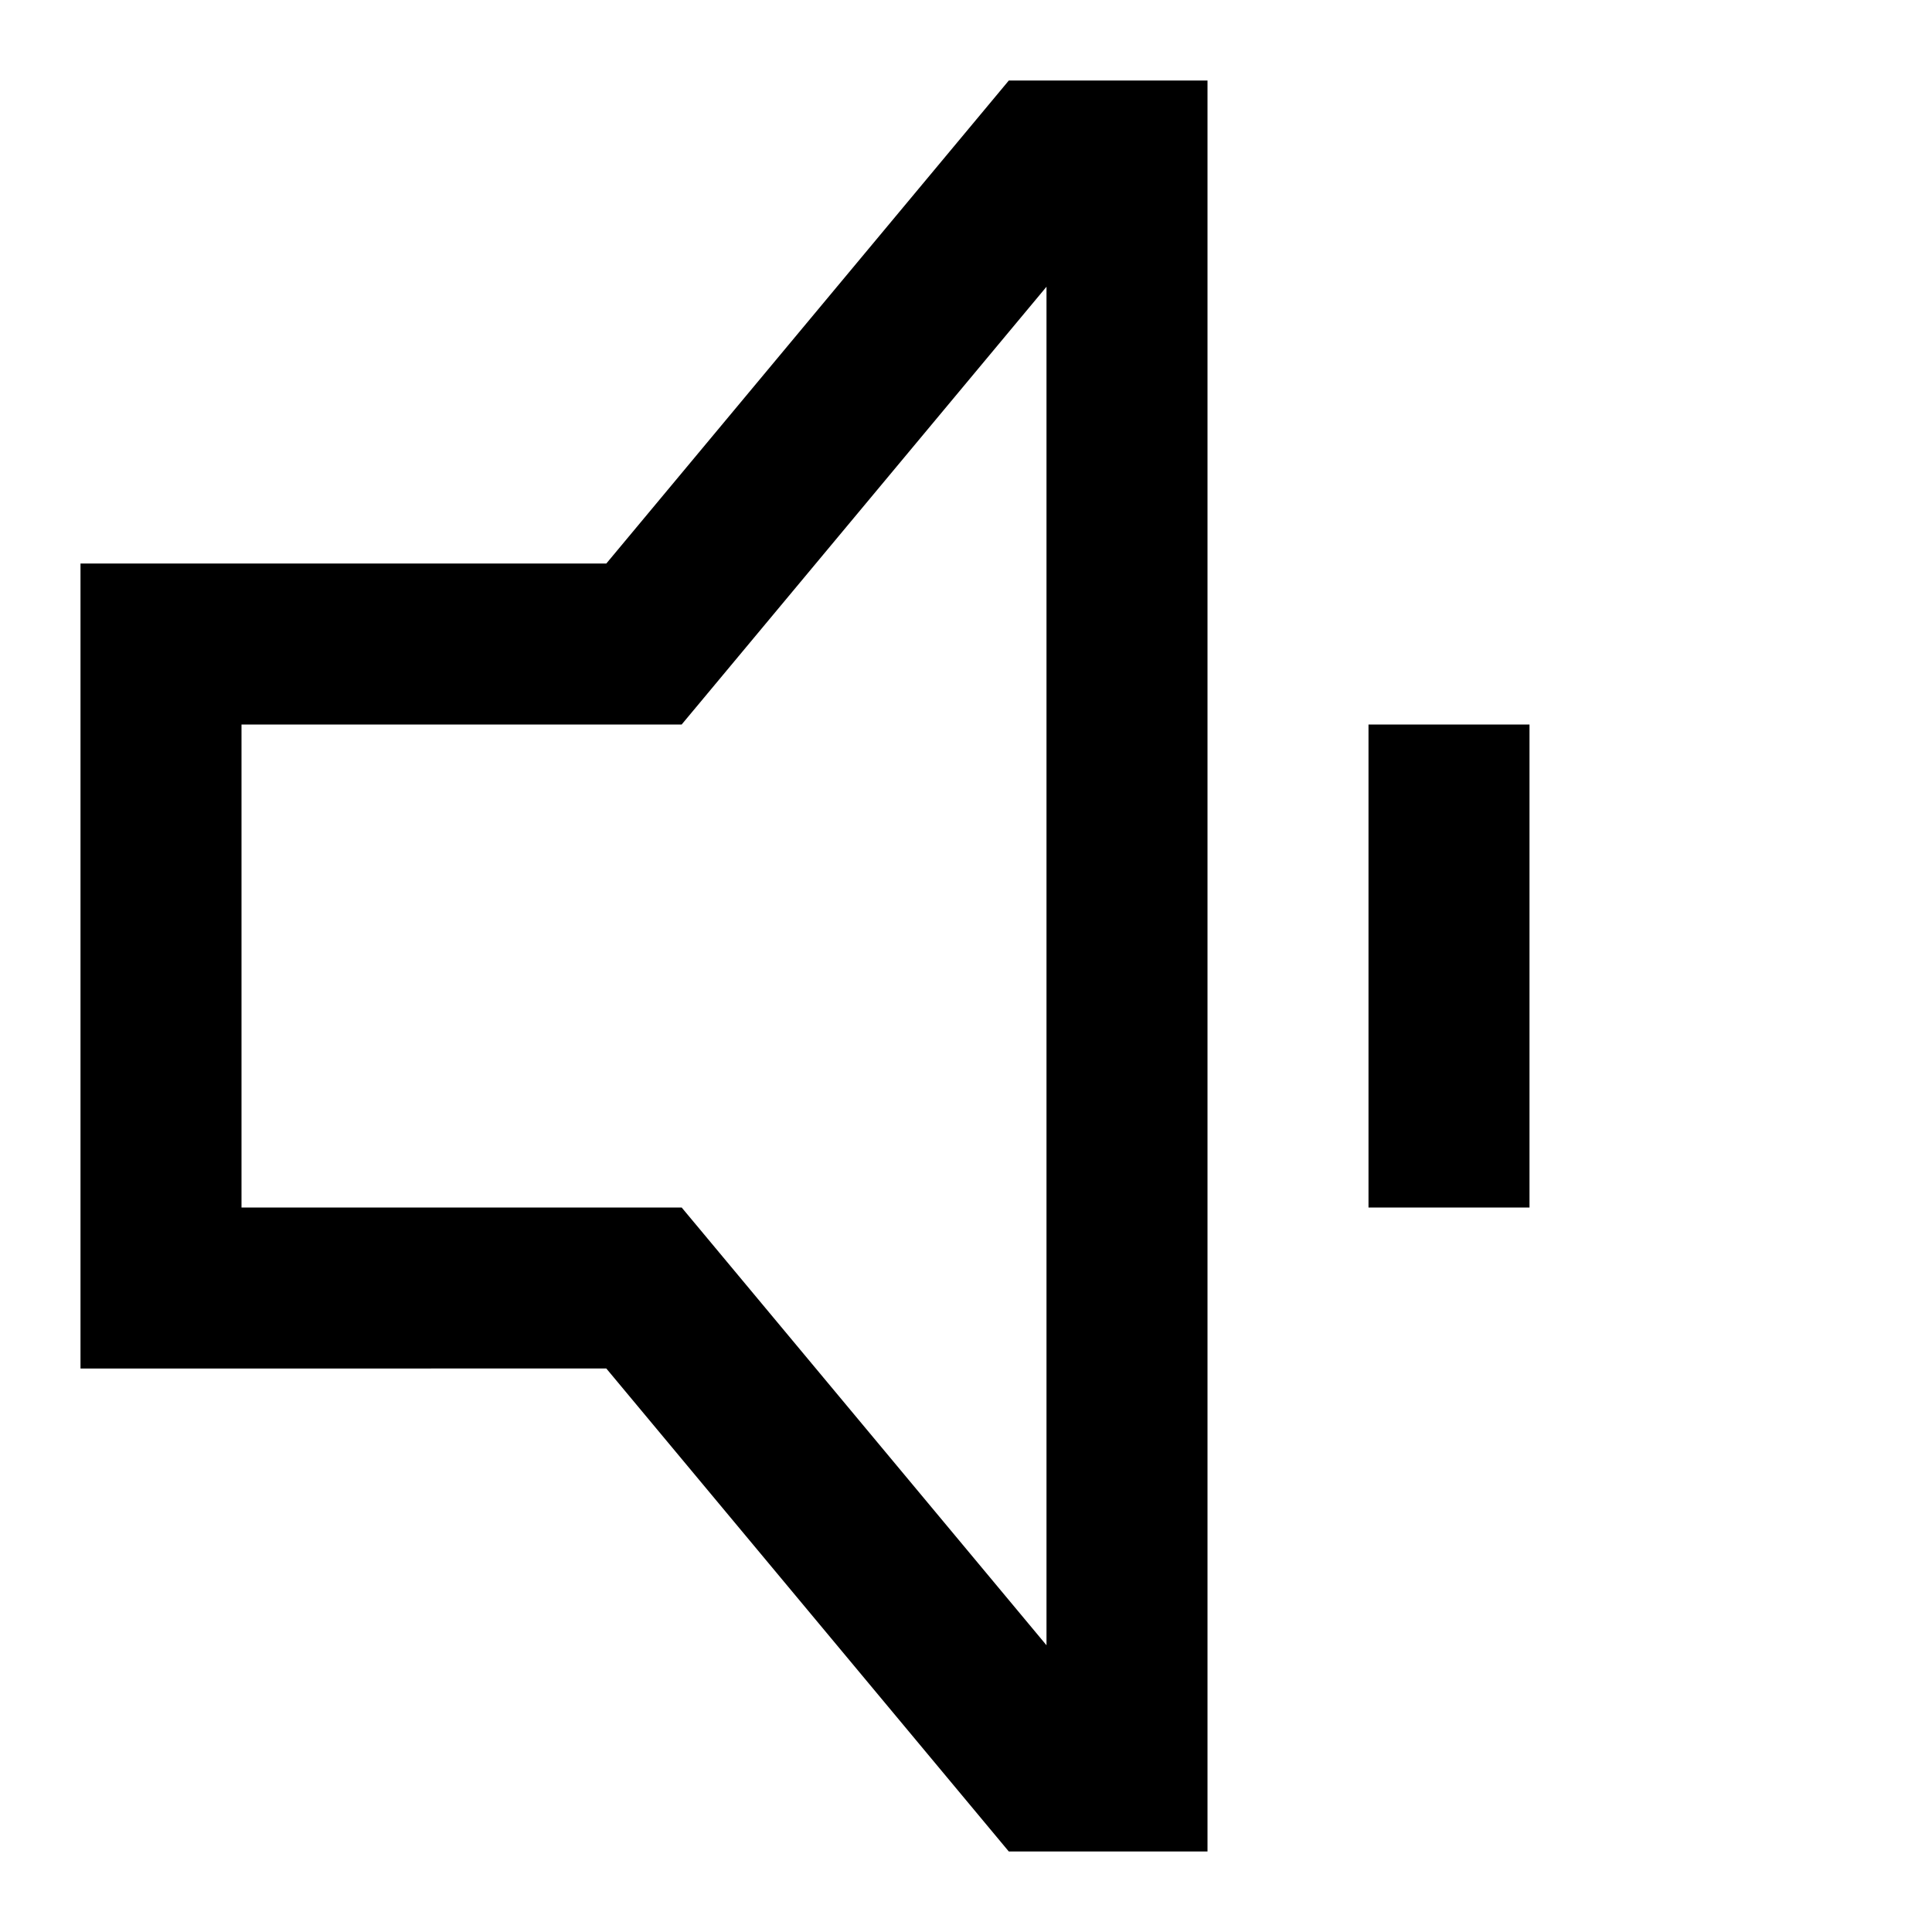 <svg xmlns="http://www.w3.org/2000/svg" width="3em" height="3em" viewBox="0 0 24 24"><path fill="currentColor" fill-rule="evenodd" d="m7.532 17l5 6H15V1h-2.468l-5 6H1v10zM3 9h5.468L13 3.562v16.876L8.468 15H3zm16 0v6h-2V9z" clip-rule="evenodd"/></svg>